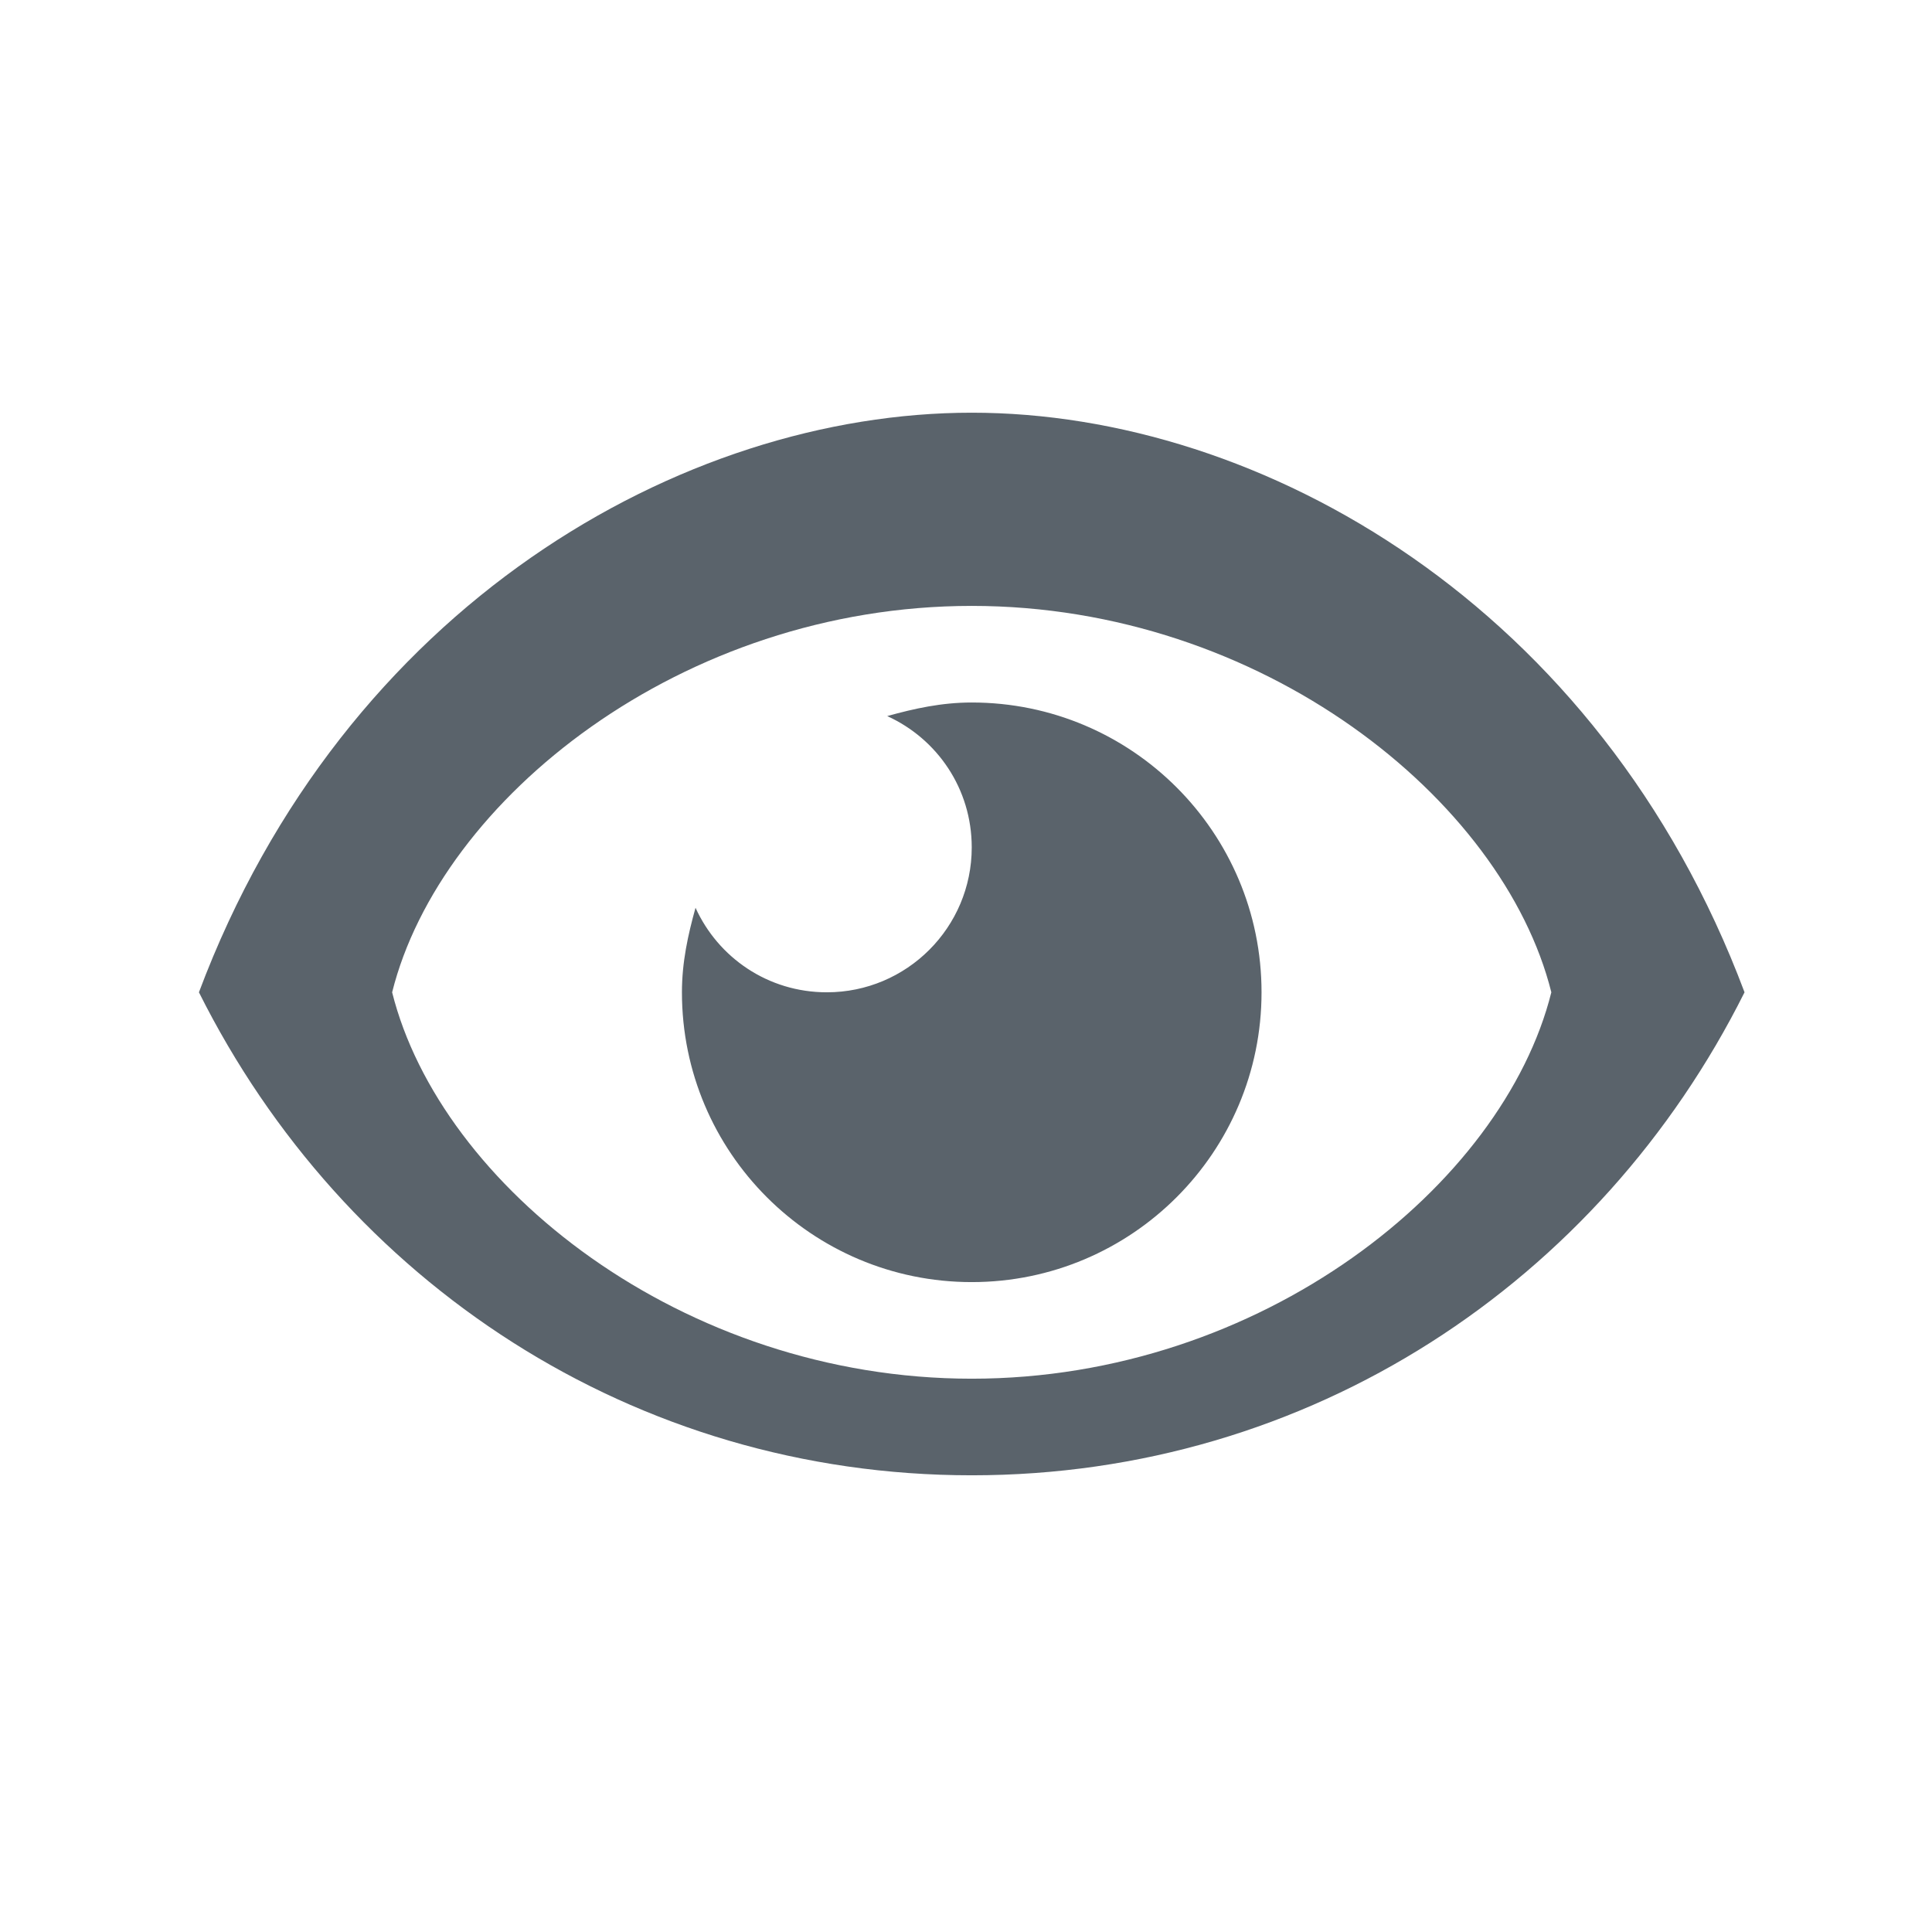 <?xml version="1.0" standalone="no"?><!DOCTYPE svg PUBLIC "-//W3C//DTD SVG 1.1//EN" "http://www.w3.org/Graphics/SVG/1.1/DTD/svg11.dtd"><svg t="1714305093804" class="icon" viewBox="0 0 1024 1024" version="1.1" xmlns="http://www.w3.org/2000/svg" p-id="4270" xmlns:xlink="http://www.w3.org/1999/xlink" width="200" height="200"><path d="M515.04 218.74c-153.6 0-332.8 102.4-409.6 307.2 76.8 153.6 230.4 256 409.6 256 179.2 0 332.8-102.4 409.6-256-76.8-204.81-256-307.2-409.6-307.2z m0 512c-153.6 0-281.6-102.4-307.2-204.8 25.6-102.4 153.6-204.8 307.2-204.8s281.6 102.4 307.2 204.8c-25.6 102.4-153.6 204.8-307.2 204.8z m0-358.4c-16 0-30.4 3.2-44.8 7.2 26.4 12 44.8 38.4 44.8 69.6 0 42.4-34.4 76.8-76.8 76.8-31.2 0-57.6-18.4-69.6-44.8-4 14.4-7.2 28.8-7.2 44.8 0 84.8 68.8 153.6 153.6 153.6s153.6-68.8 153.6-153.6-68.8-153.6-153.6-153.6z m0 0" fill="#5A636B" p-id="4271"></path></svg>